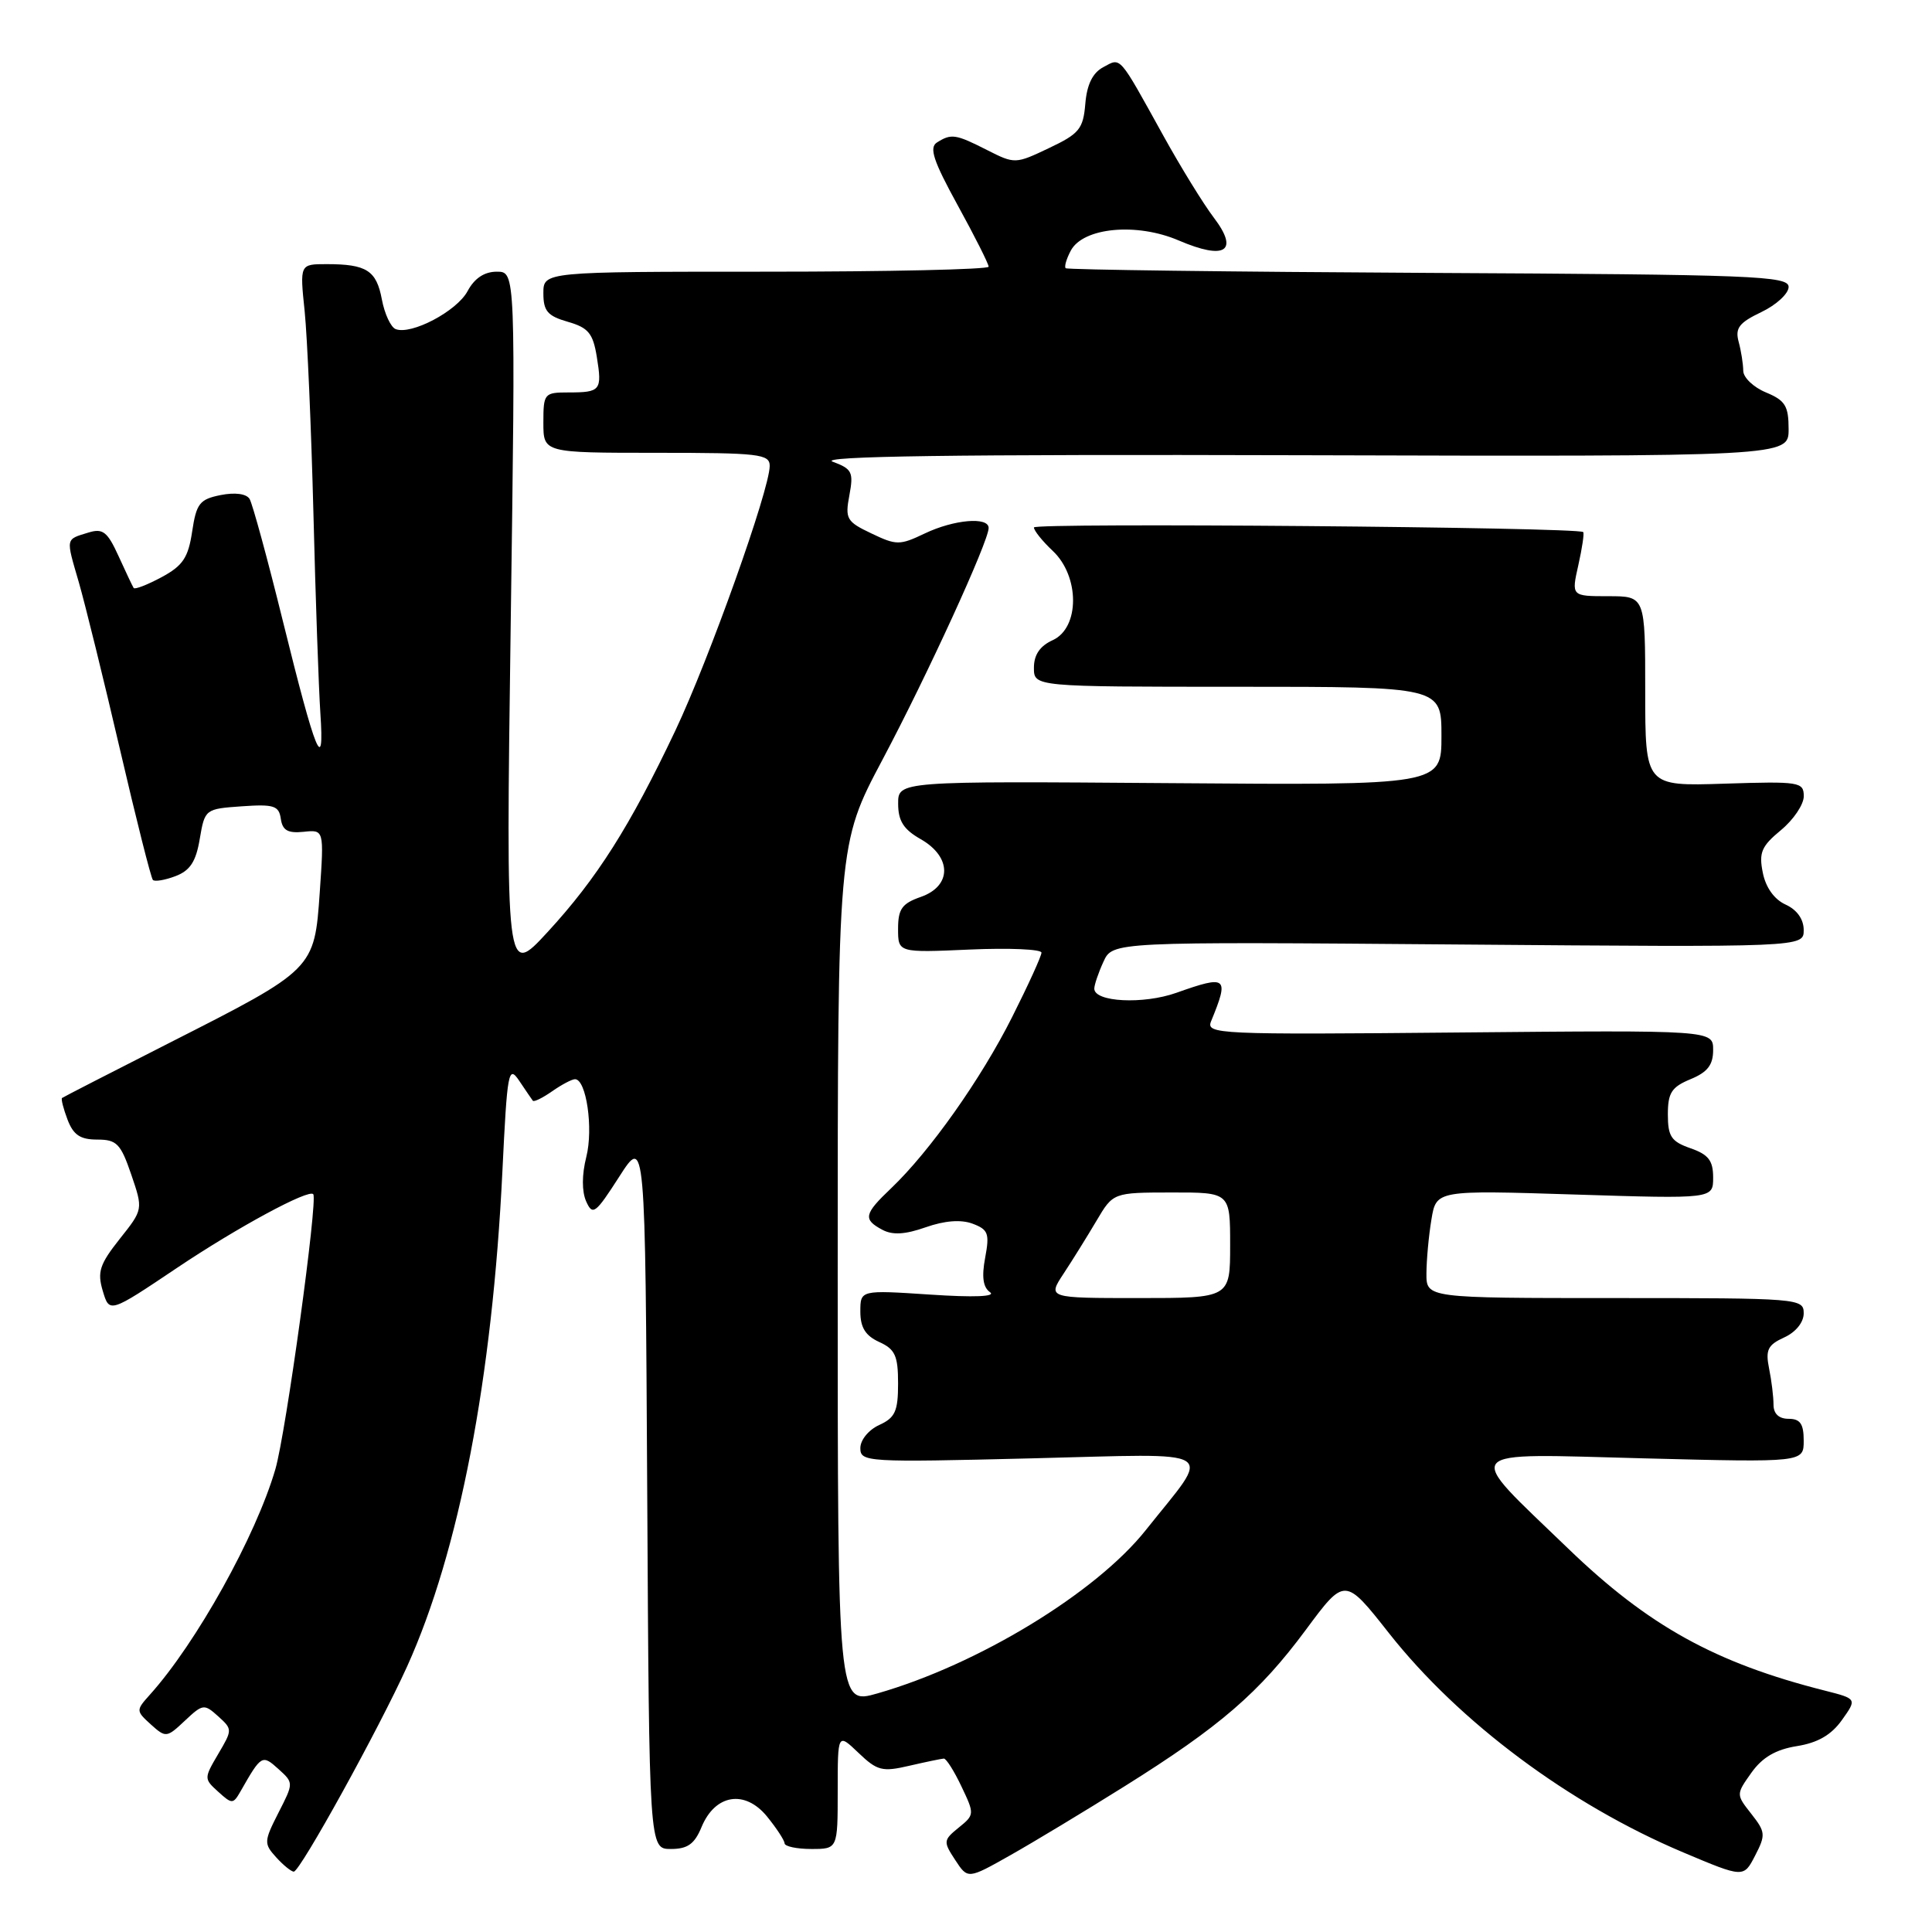 <?xml version="1.0" encoding="UTF-8" standalone="no"?>
<!DOCTYPE svg PUBLIC "-//W3C//DTD SVG 1.1//EN" "http://www.w3.org/Graphics/SVG/1.1/DTD/svg11.dtd" >
<svg xmlns="http://www.w3.org/2000/svg" xmlns:xlink="http://www.w3.org/1999/xlink" version="1.1" viewBox="0 0 256 256">
 <g >
 <path fill="currentColor"
d=" M 149.00 236.70 C 161.64 228.79 166.85 224.30 173.03 215.96 C 178.20 208.98 178.20 208.98 184.06 216.42 C 193.36 228.21 207.99 239.11 223.03 245.45 C 231.04 248.83 231.04 248.83 232.56 245.88 C 233.98 243.14 233.94 242.74 232.06 240.35 C 230.03 237.77 230.03 237.77 232.08 234.88 C 233.53 232.85 235.30 231.82 238.09 231.37 C 240.86 230.93 242.66 229.89 244.06 227.92 C 246.07 225.10 246.07 225.10 241.78 224.01 C 227.30 220.35 218.42 215.44 207.81 205.21 C 193.78 191.68 193.01 192.60 217.88 193.24 C 239.00 193.78 239.00 193.78 239.00 190.89 C 239.00 188.67 238.54 188.00 237.00 188.00 C 235.71 188.00 235.00 187.33 235.00 186.13 C 235.00 185.09 234.74 182.93 234.41 181.32 C 233.92 178.87 234.24 178.21 236.41 177.22 C 237.95 176.52 239.00 175.22 239.00 174.02 C 239.00 172.05 238.42 172.00 214.00 172.00 C 189.00 172.00 189.00 172.00 189.01 168.75 C 189.02 166.96 189.31 163.75 189.67 161.60 C 190.31 157.70 190.31 157.70 208.66 158.28 C 227.00 158.86 227.00 158.86 227.00 156.03 C 227.00 153.78 226.38 152.98 224.00 152.15 C 221.45 151.26 221.00 150.59 221.00 147.67 C 221.00 144.80 221.49 144.04 224.00 143.00 C 226.26 142.07 227.00 141.11 227.00 139.13 C 227.00 136.50 227.00 136.50 193.37 136.81 C 161.23 137.11 159.77 137.04 160.48 135.31 C 162.90 129.42 162.59 129.17 155.88 131.55 C 151.49 133.11 145.00 132.78 145.00 131.00 C 145.00 130.50 145.54 128.90 146.21 127.44 C 147.42 124.78 147.42 124.78 193.21 125.15 C 239.00 125.52 239.00 125.52 239.00 123.24 C 239.00 121.80 238.11 120.55 236.60 119.86 C 235.10 119.18 233.97 117.60 233.58 115.64 C 233.04 112.97 233.40 112.13 235.98 110.00 C 237.65 108.62 239.01 106.60 239.01 105.50 C 239.00 103.61 238.45 103.52 228.50 103.84 C 218.00 104.18 218.00 104.18 218.00 91.59 C 218.00 79.00 218.00 79.00 213.11 79.00 C 208.21 79.00 208.21 79.00 209.14 74.87 C 209.65 72.60 209.94 70.63 209.78 70.50 C 208.98 69.85 137.00 69.24 137.00 69.89 C 137.00 70.31 138.13 71.71 139.50 73.00 C 143.08 76.37 143.08 83.18 139.50 84.82 C 137.80 85.59 137.00 86.76 137.00 88.48 C 137.00 91.00 137.00 91.00 164.00 91.00 C 191.00 91.00 191.00 91.00 191.00 97.52 C 191.00 104.05 191.00 104.05 155.00 103.77 C 119.00 103.50 119.00 103.50 119.01 106.50 C 119.01 108.78 119.73 109.91 122.01 111.20 C 126.14 113.56 126.14 117.41 122.00 118.85 C 119.52 119.72 119.00 120.44 119.00 123.07 C 119.00 126.24 119.00 126.24 128.50 125.82 C 133.72 125.59 138.00 125.78 138.00 126.23 C 138.00 126.68 136.25 130.52 134.11 134.77 C 130.00 142.96 123.20 152.57 118.09 157.44 C 114.48 160.87 114.33 161.57 116.91 162.95 C 118.27 163.68 119.93 163.58 122.66 162.62 C 125.17 161.74 127.32 161.57 128.86 162.14 C 130.95 162.92 131.14 163.44 130.54 166.65 C 130.06 169.19 130.26 170.58 131.18 171.22 C 132.01 171.81 129.08 171.93 123.25 171.54 C 114.00 170.93 114.00 170.93 114.00 173.80 C 114.00 175.90 114.68 176.99 116.50 177.82 C 118.61 178.78 119.00 179.64 119.00 183.32 C 119.00 187.00 118.61 187.86 116.50 188.82 C 115.10 189.46 114.00 190.80 114.00 191.88 C 114.00 193.73 114.79 193.78 136.68 193.24 C 162.19 192.62 160.64 191.65 151.82 202.75 C 145.22 211.06 129.60 220.57 116.25 224.39 C 111.00 225.89 111.00 225.89 111.00 168.87 C 111.00 111.85 111.00 111.85 116.93 100.67 C 122.89 89.44 131.00 71.73 131.00 69.96 C 131.00 68.44 126.40 68.84 122.53 70.69 C 119.22 72.27 118.78 72.27 115.46 70.68 C 112.17 69.12 111.96 68.74 112.55 65.61 C 113.12 62.56 112.90 62.13 110.34 61.18 C 108.33 60.45 126.38 60.19 172.25 60.32 C 237.00 60.50 237.00 60.50 237.00 56.87 C 237.00 53.78 236.55 53.06 234.00 52.00 C 232.35 51.32 230.99 50.02 230.99 49.13 C 230.98 48.23 230.71 46.50 230.38 45.29 C 229.89 43.47 230.44 42.76 233.39 41.35 C 235.38 40.40 237.00 38.90 237.00 38.02 C 237.00 36.56 232.38 36.38 189.29 36.16 C 163.05 36.02 141.41 35.74 141.21 35.54 C 141.00 35.34 141.31 34.29 141.89 33.20 C 143.53 30.14 150.61 29.47 156.18 31.86 C 162.36 34.51 164.22 33.29 160.83 28.83 C 159.44 27.00 156.44 22.12 154.16 18.00 C 148.16 7.16 148.57 7.62 146.19 8.90 C 144.78 9.65 144.02 11.20 143.81 13.75 C 143.53 17.08 143.02 17.72 139.00 19.62 C 134.55 21.74 134.46 21.74 130.79 19.88 C 126.62 17.76 126.05 17.68 124.15 18.88 C 123.09 19.56 123.67 21.31 126.90 27.20 C 129.16 31.31 131.00 34.97 131.00 35.34 C 131.00 35.70 117.72 36.00 101.50 36.00 C 72.00 36.00 72.00 36.00 72.00 38.86 C 72.00 41.22 72.56 41.87 75.24 42.64 C 77.96 43.42 78.57 44.16 79.08 47.28 C 79.80 51.73 79.59 52.00 75.33 52.00 C 72.11 52.00 72.00 52.13 72.00 56.00 C 72.00 60.00 72.00 60.00 87.00 60.00 C 100.62 60.00 102.00 60.16 101.99 61.75 C 101.96 64.94 93.98 87.31 89.49 96.80 C 83.46 109.52 79.09 116.41 72.56 123.50 C 67.03 129.50 67.03 129.50 67.67 82.75 C 68.32 36.00 68.32 36.00 65.83 36.00 C 64.18 36.00 62.87 36.87 61.96 38.57 C 60.54 41.23 54.51 44.41 52.43 43.61 C 51.78 43.36 50.96 41.59 50.60 39.68 C 49.88 35.83 48.57 35.00 43.28 35.00 C 39.72 35.00 39.72 35.00 40.37 41.25 C 40.72 44.69 41.24 56.72 41.53 68.00 C 41.81 79.28 42.23 91.20 42.45 94.50 C 43.01 102.83 41.85 99.99 37.50 82.37 C 35.45 74.05 33.45 66.73 33.07 66.11 C 32.64 65.42 31.14 65.22 29.23 65.60 C 26.45 66.16 26.02 66.71 25.46 70.44 C 24.94 73.90 24.23 74.96 21.41 76.48 C 19.53 77.49 17.86 78.14 17.71 77.91 C 17.56 77.68 16.66 75.78 15.71 73.69 C 14.24 70.46 13.63 69.98 11.74 70.56 C 8.65 71.51 8.71 71.19 10.44 77.14 C 11.29 80.09 13.75 90.07 15.90 99.32 C 18.05 108.57 20.01 116.34 20.26 116.60 C 20.52 116.85 21.87 116.62 23.26 116.09 C 25.19 115.36 25.97 114.16 26.47 111.15 C 27.14 107.22 27.19 107.18 32.04 106.84 C 36.30 106.54 36.96 106.76 37.21 108.50 C 37.43 110.03 38.14 110.43 40.22 110.22 C 42.94 109.93 42.94 109.93 42.37 118.22 C 41.66 128.45 41.67 128.43 22.50 138.16 C 14.80 142.07 8.37 145.37 8.22 145.49 C 8.07 145.62 8.40 146.91 8.95 148.36 C 9.72 150.38 10.63 151.00 12.88 151.00 C 15.47 151.00 15.99 151.54 17.39 155.63 C 18.97 160.26 18.97 160.26 15.85 164.18 C 13.20 167.53 12.87 168.55 13.62 171.06 C 14.50 174.01 14.50 174.01 23.50 167.97 C 31.46 162.63 40.95 157.50 41.51 158.24 C 42.13 159.05 37.89 189.85 36.49 194.67 C 33.92 203.51 26.01 217.73 19.84 224.58 C 18.01 226.62 18.01 226.70 19.99 228.50 C 21.97 230.28 22.09 230.27 24.50 228.00 C 26.87 225.77 27.06 225.75 28.91 227.42 C 30.81 229.14 30.81 229.20 28.91 232.42 C 27.02 235.64 27.02 235.70 28.92 237.42 C 30.75 239.08 30.89 239.08 31.89 237.33 C 34.63 232.52 34.74 232.46 36.90 234.41 C 38.92 236.24 38.92 236.24 36.89 240.21 C 34.97 243.99 34.95 244.29 36.59 246.10 C 37.53 247.14 38.59 248.00 38.93 248.00 C 39.76 248.00 50.20 229.09 53.96 220.78 C 60.84 205.55 65.24 182.63 66.57 155.21 C 67.21 141.92 67.37 141.09 68.80 143.21 C 69.64 144.47 70.46 145.66 70.60 145.85 C 70.75 146.05 71.90 145.48 73.16 144.60 C 74.42 143.72 75.78 143.00 76.19 143.00 C 77.69 143.00 78.64 149.53 77.69 153.29 C 77.09 155.66 77.09 157.88 77.67 159.19 C 78.53 161.11 78.89 160.84 82.05 155.92 C 85.50 150.54 85.50 150.54 85.76 197.77 C 86.02 245.00 86.02 245.00 88.89 245.00 C 91.11 245.00 92.03 244.35 92.96 242.09 C 94.76 237.74 98.70 237.11 101.63 240.69 C 102.89 242.24 103.94 243.84 103.96 244.25 C 103.98 244.66 105.58 245.00 107.50 245.00 C 111.00 245.00 111.00 245.00 111.00 237.31 C 111.00 229.63 111.00 229.63 113.75 232.26 C 116.24 234.64 116.90 234.81 120.50 233.97 C 122.70 233.46 124.75 233.04 125.06 233.02 C 125.38 233.01 126.43 234.67 127.40 236.72 C 129.14 240.37 129.14 240.47 127.03 242.17 C 124.99 243.83 124.97 244.02 126.57 246.46 C 128.24 249.01 128.24 249.01 133.87 245.83 C 136.97 244.08 143.78 239.97 149.00 236.70 Z  M 140.94 168.75 C 142.12 166.96 144.07 163.82 145.29 161.76 C 147.50 158.02 147.50 158.02 155.25 158.01 C 163.00 158.00 163.00 158.00 163.00 165.00 C 163.00 172.00 163.00 172.00 150.90 172.00 C 138.80 172.00 138.80 172.00 140.94 168.75 Z "/>
</g>
</svg>